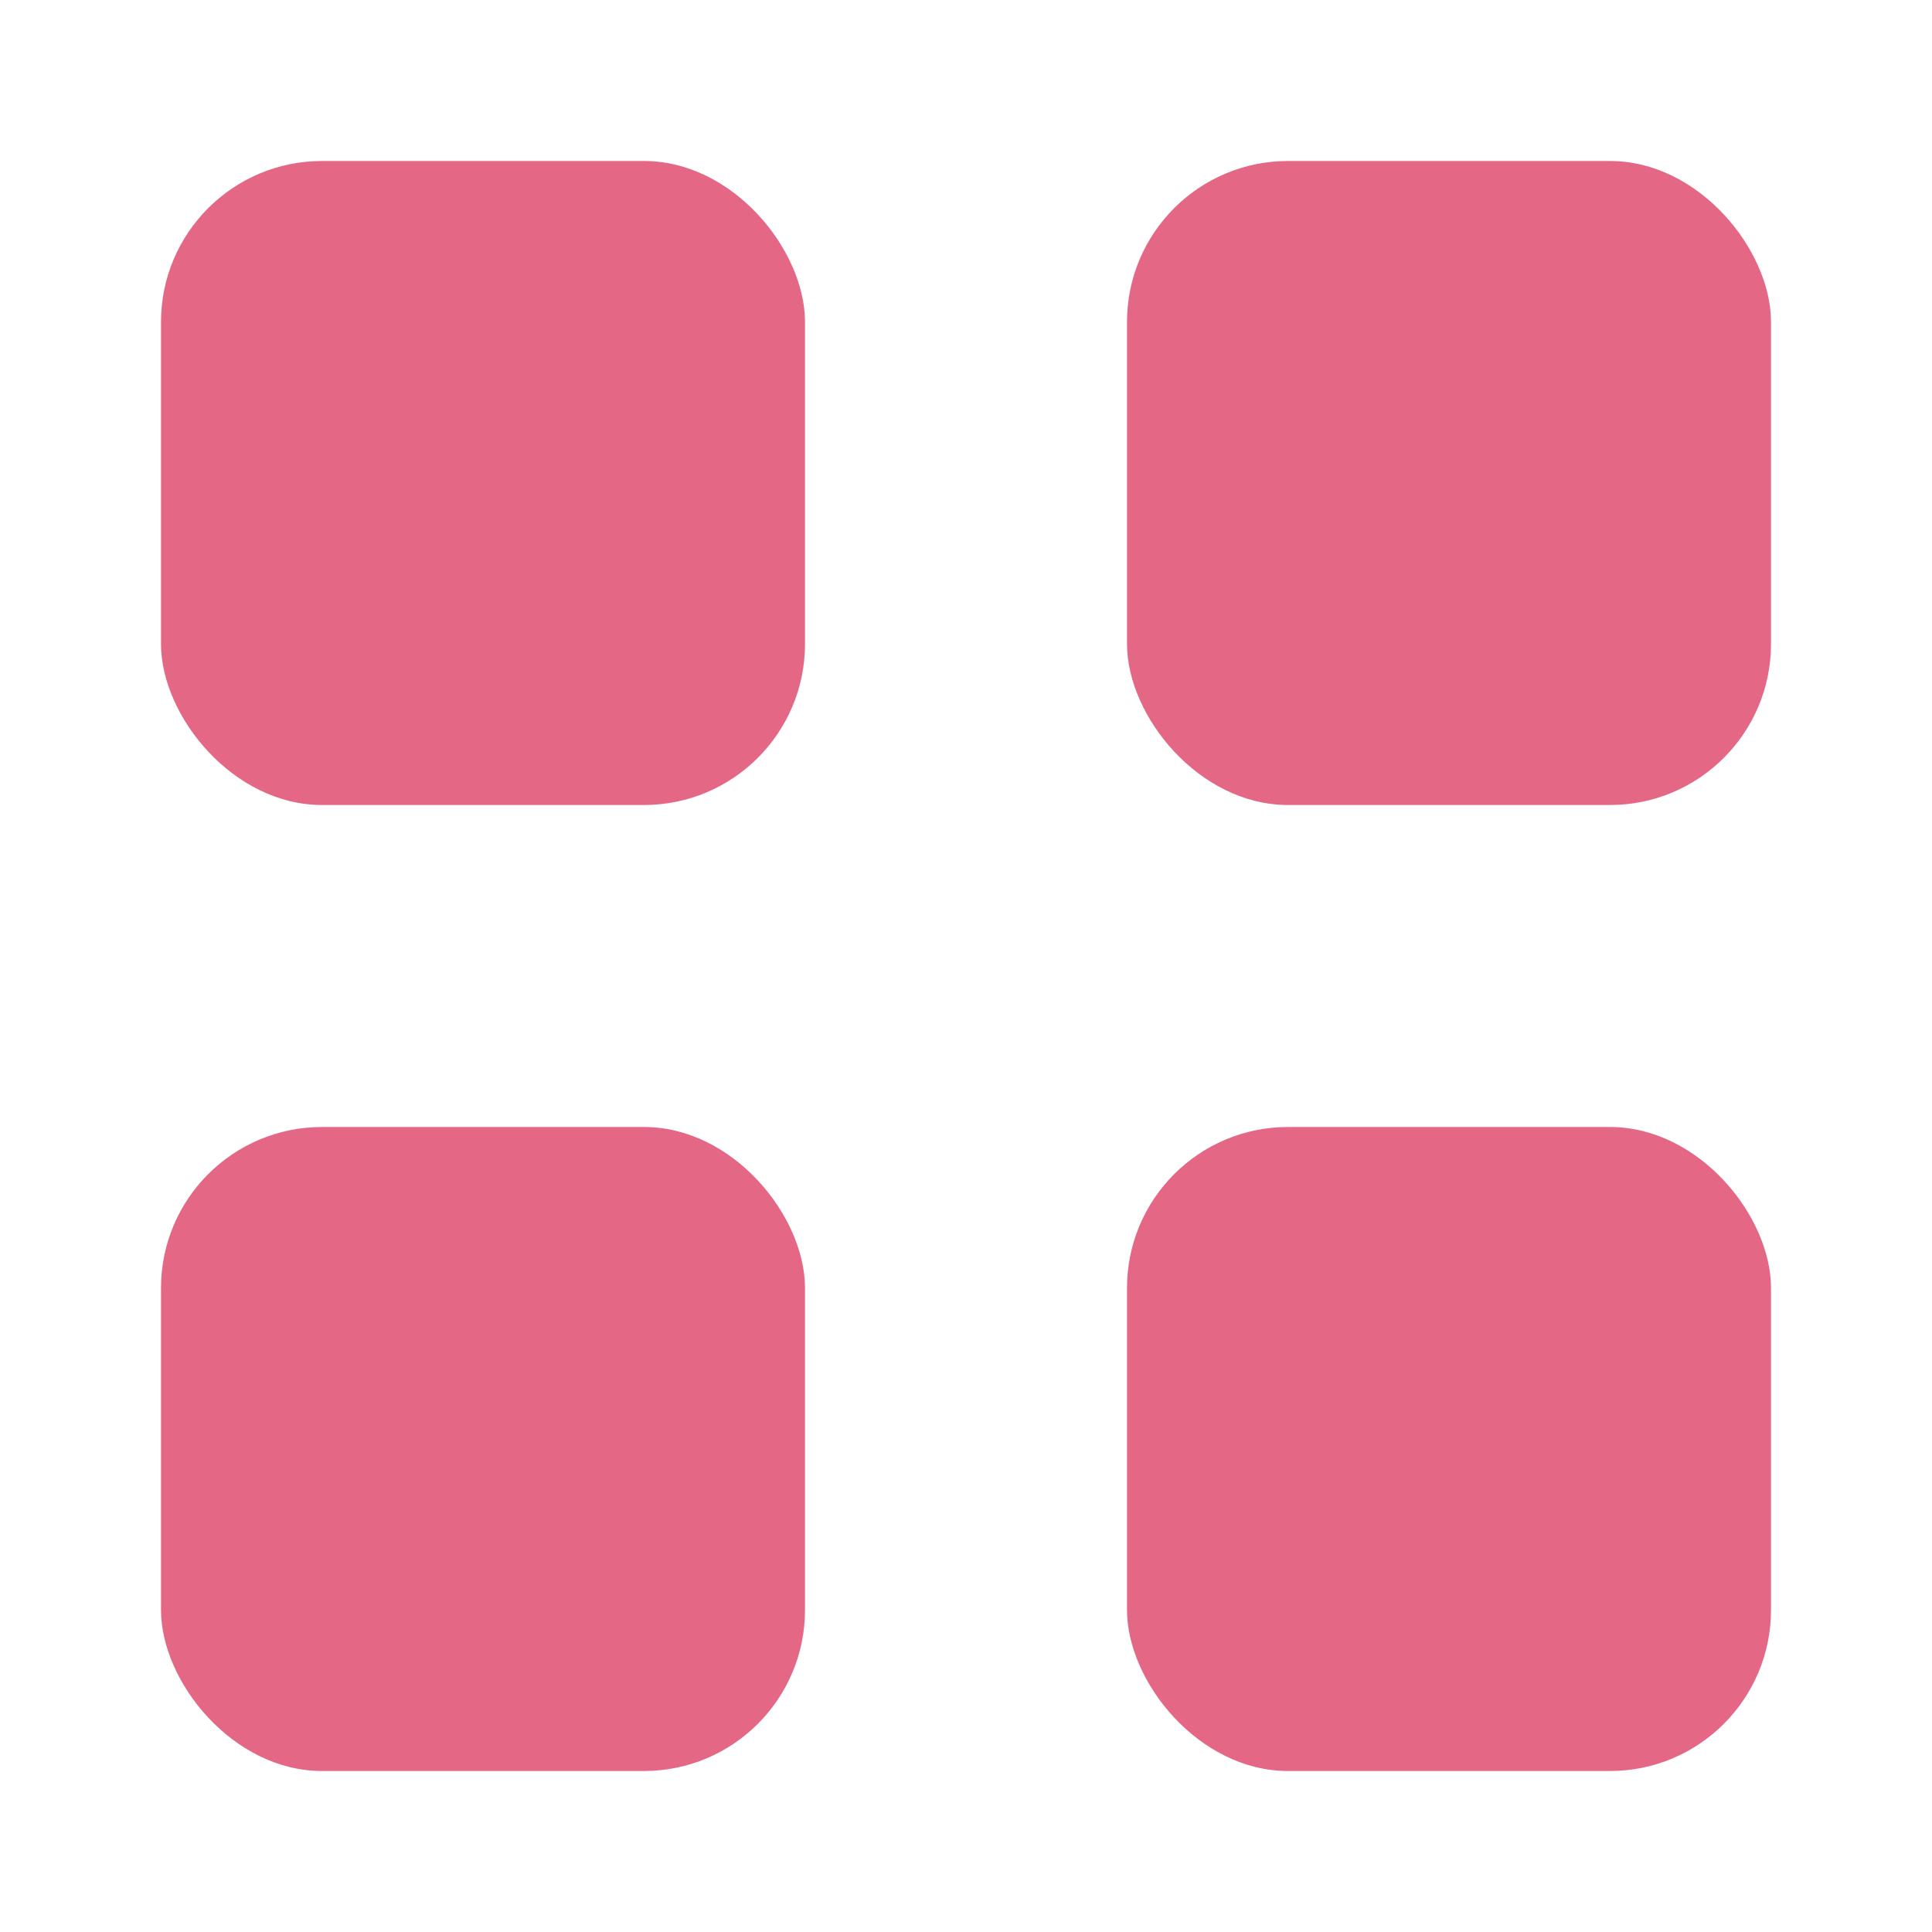 <svg width="24" height="24" viewBox="0 0 24 24" fill="none" xmlns="http://www.w3.org/2000/svg">
<rect x="14" y="2" width="8" height="8" rx="2" fill="#e56786"/>
<rect x="14" y="14" width="8" height="8" rx="2" fill="#e56786"/>
<rect x="2" y="14" width="8" height="8" rx="2" fill="#e56786"/>
<rect x="2" y="2" width="8" height="8" rx="2" fill="#e56786"/>
</svg>
